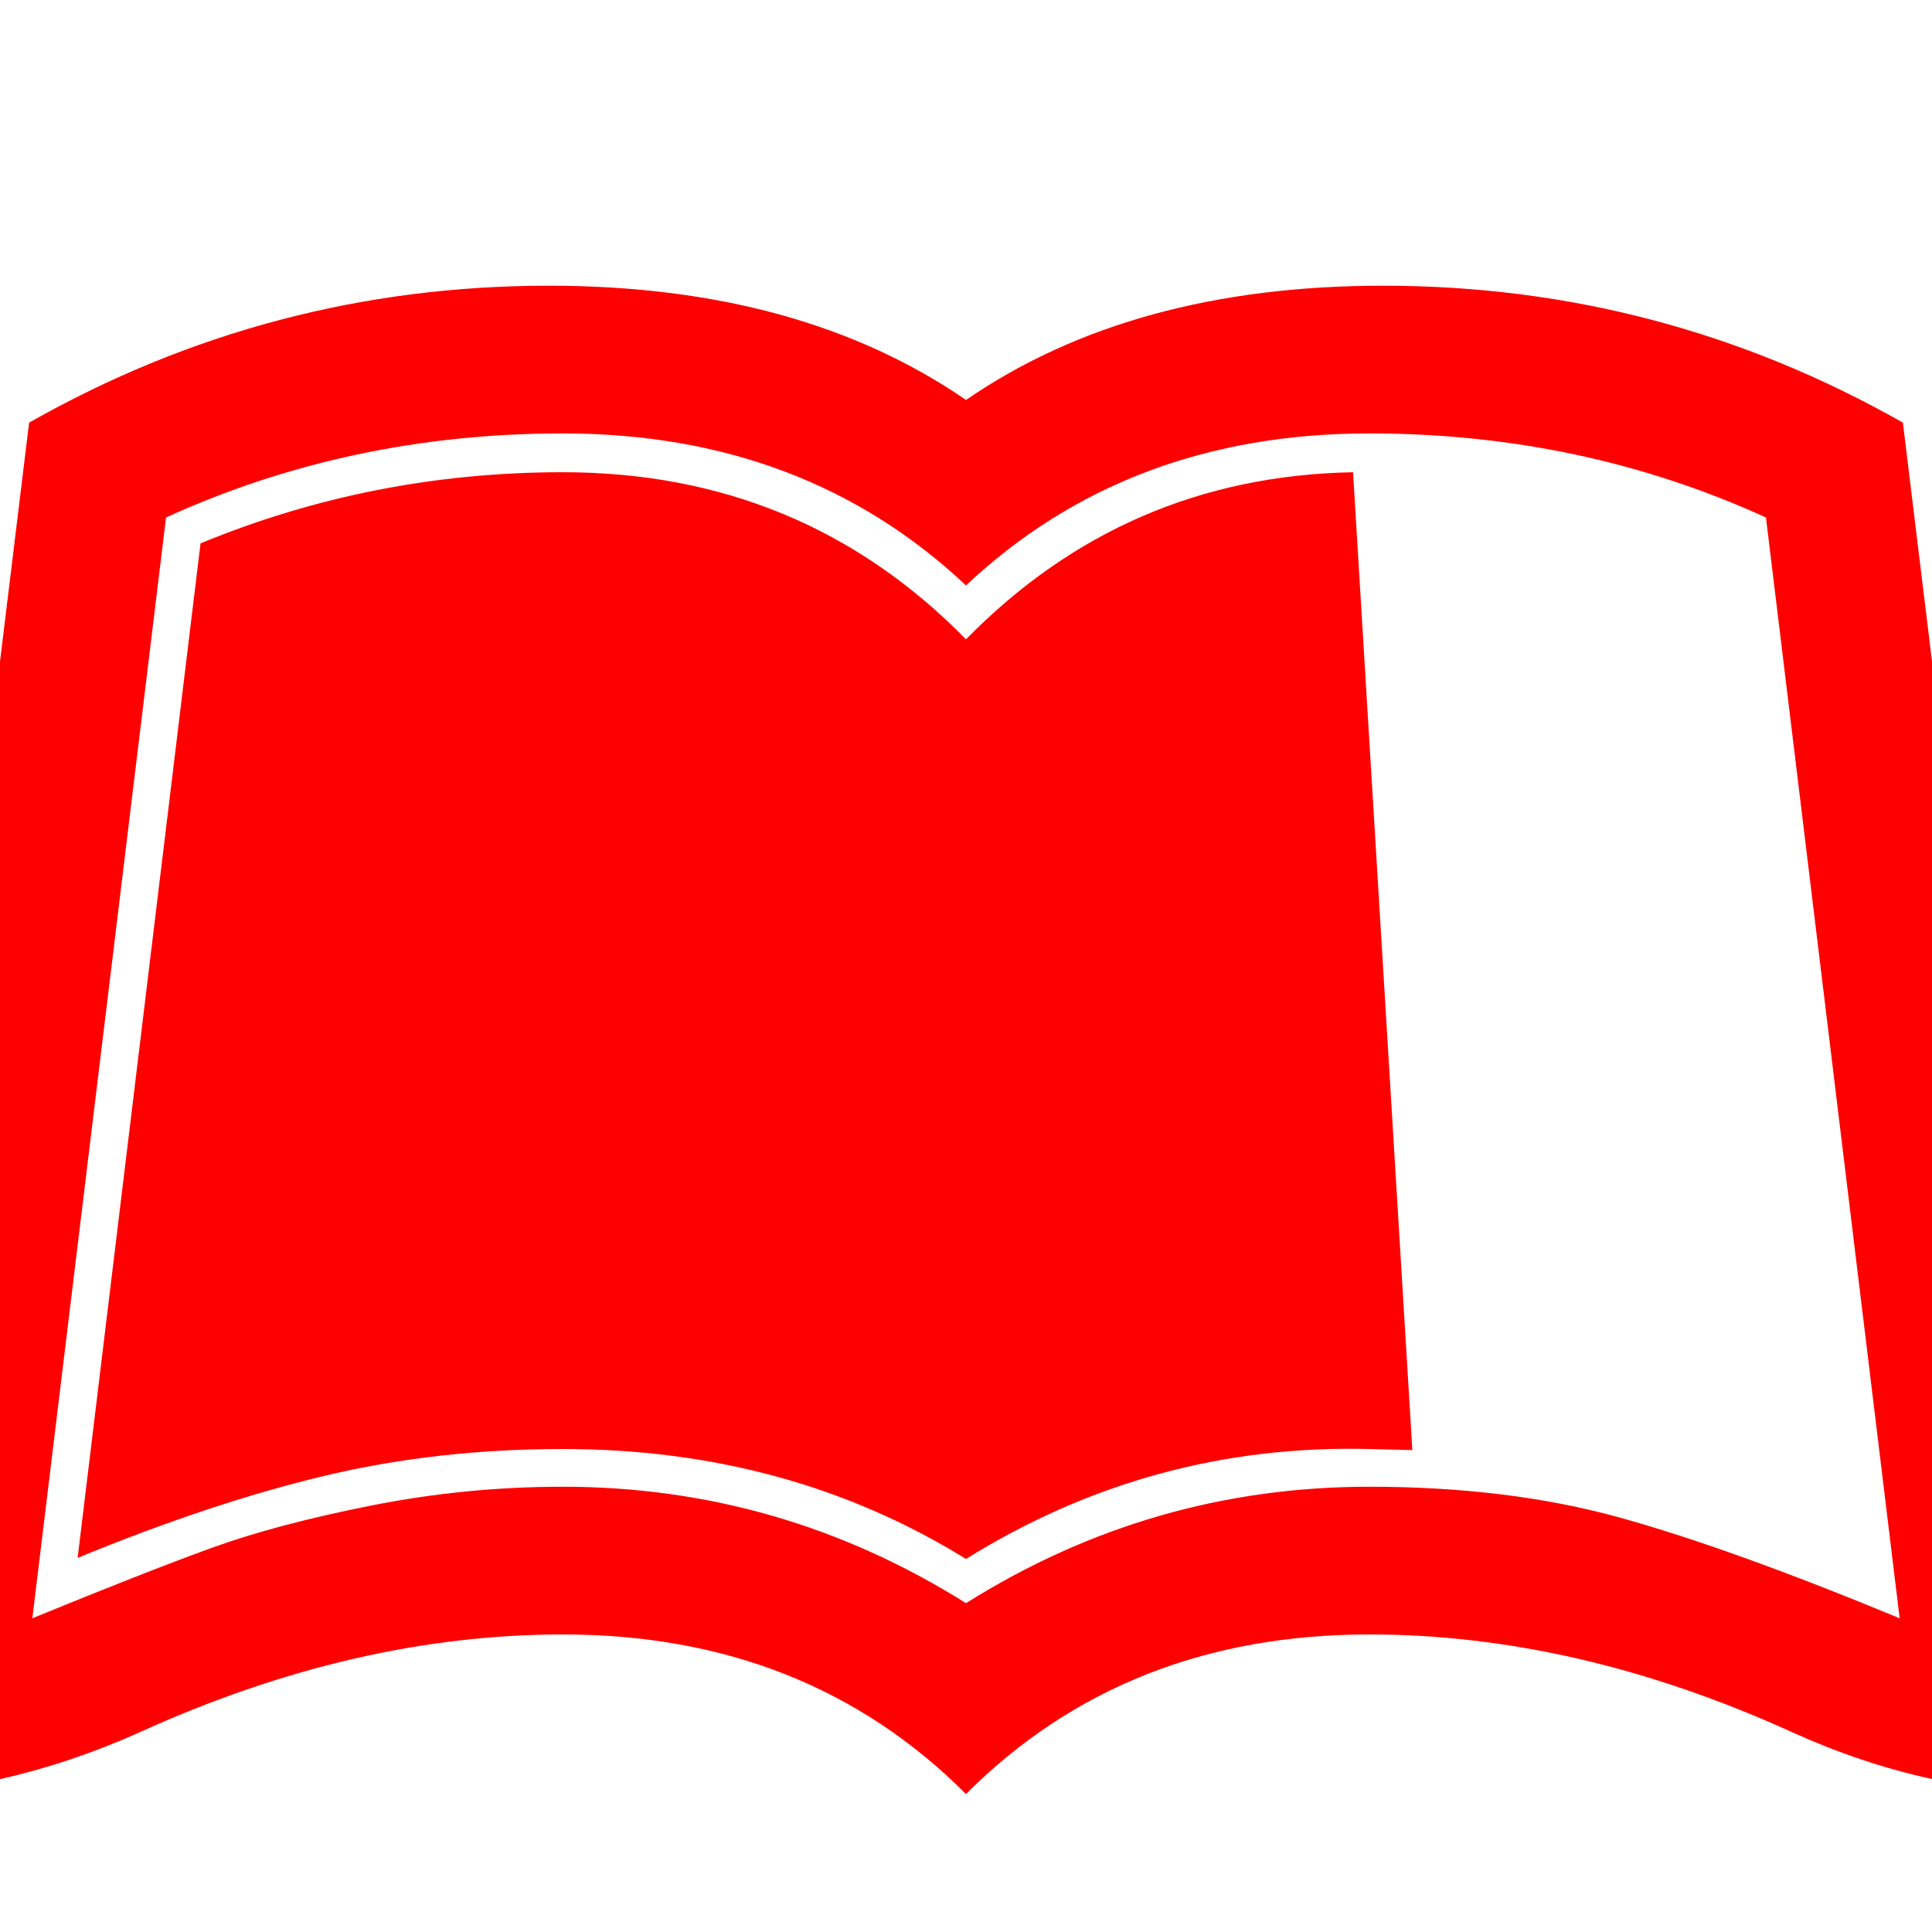 <svg width="1792" height="1792" viewBox="0 0 1792 1792" xmlns="http://www.w3.org/2000/svg"><path d="M1765 392l155 1272q-131 0-257-57-200-91-393-91-226 0-374 148-148-148-374-148-193 0-393 91-128 57-252 57h-5l155-1272q224-127 482-127 233 0 387 106 154-106 387-106 258 0 482 127zm-495 987q129 0 232 28.5t260 93.5l-124-1021q-171-78-368-78-224 0-374 141-150-141-374-141-197 0-368 78l-124 1021q105-43 165.5-65t148.5-39.5 178-17.5q202 0 374 108 172-108 374-108zm40-34l-55-907q-211 4-359 155-152-155-374-155-176 0-336 66l-114 941q124-51 228.5-76t221.5-25q209 0 374 102 172-107 374-102z" fill="#f00"/></svg>